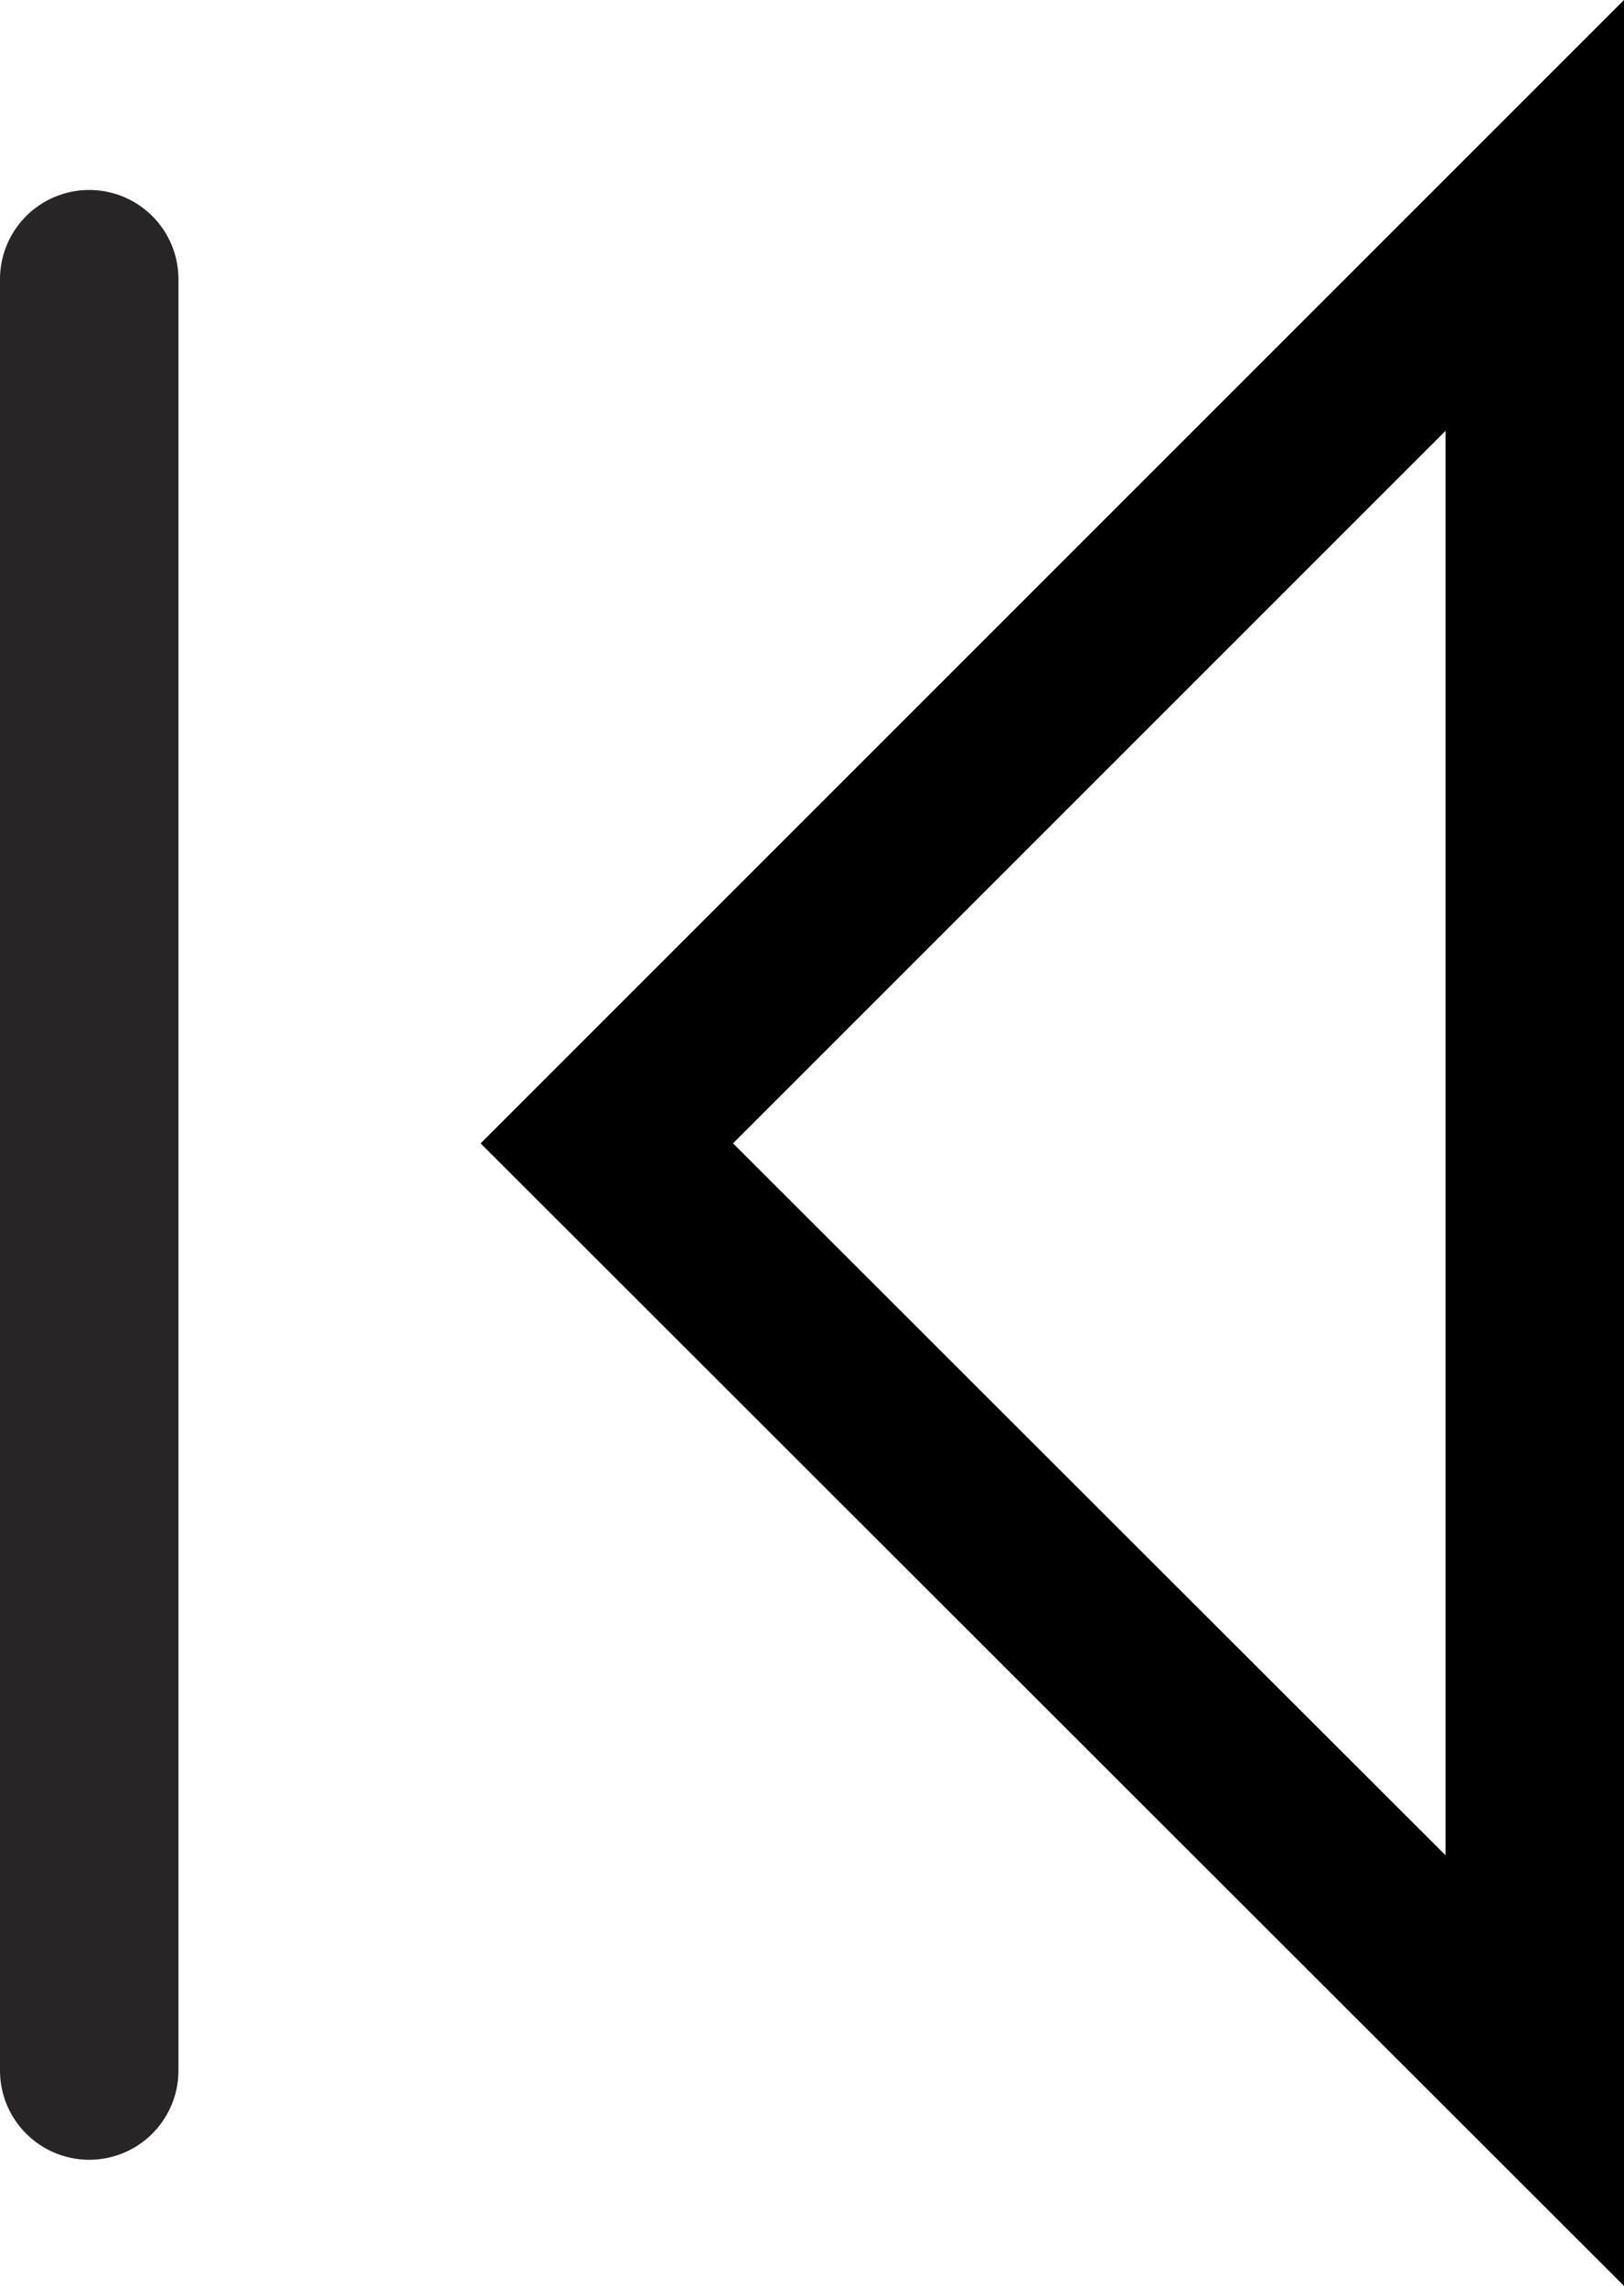 <svg xmlns="http://www.w3.org/2000/svg" width="18.201" height="25.62" viewBox="0 0 18.201 25.62">
  <g id="Group_617" data-name="Group 617" transform="translate(-607.5 -881.646)">
    <line id="Line_181" data-name="Line 181" y2="20.076" transform="translate(608.5 884.775)" fill="none" stroke="#272526" stroke-linecap="round" stroke-width="2"/>
    <path id="Icon_ionic-md-arrow-dropdown" data-name="Icon ionic-md-arrow-dropdown" d="M0,0,10.4,10.4,20.792,0Z" transform="translate(624.701 884.06) rotate(90)" fill="none" stroke="#000" stroke-width="2"/>
  </g>
</svg>
